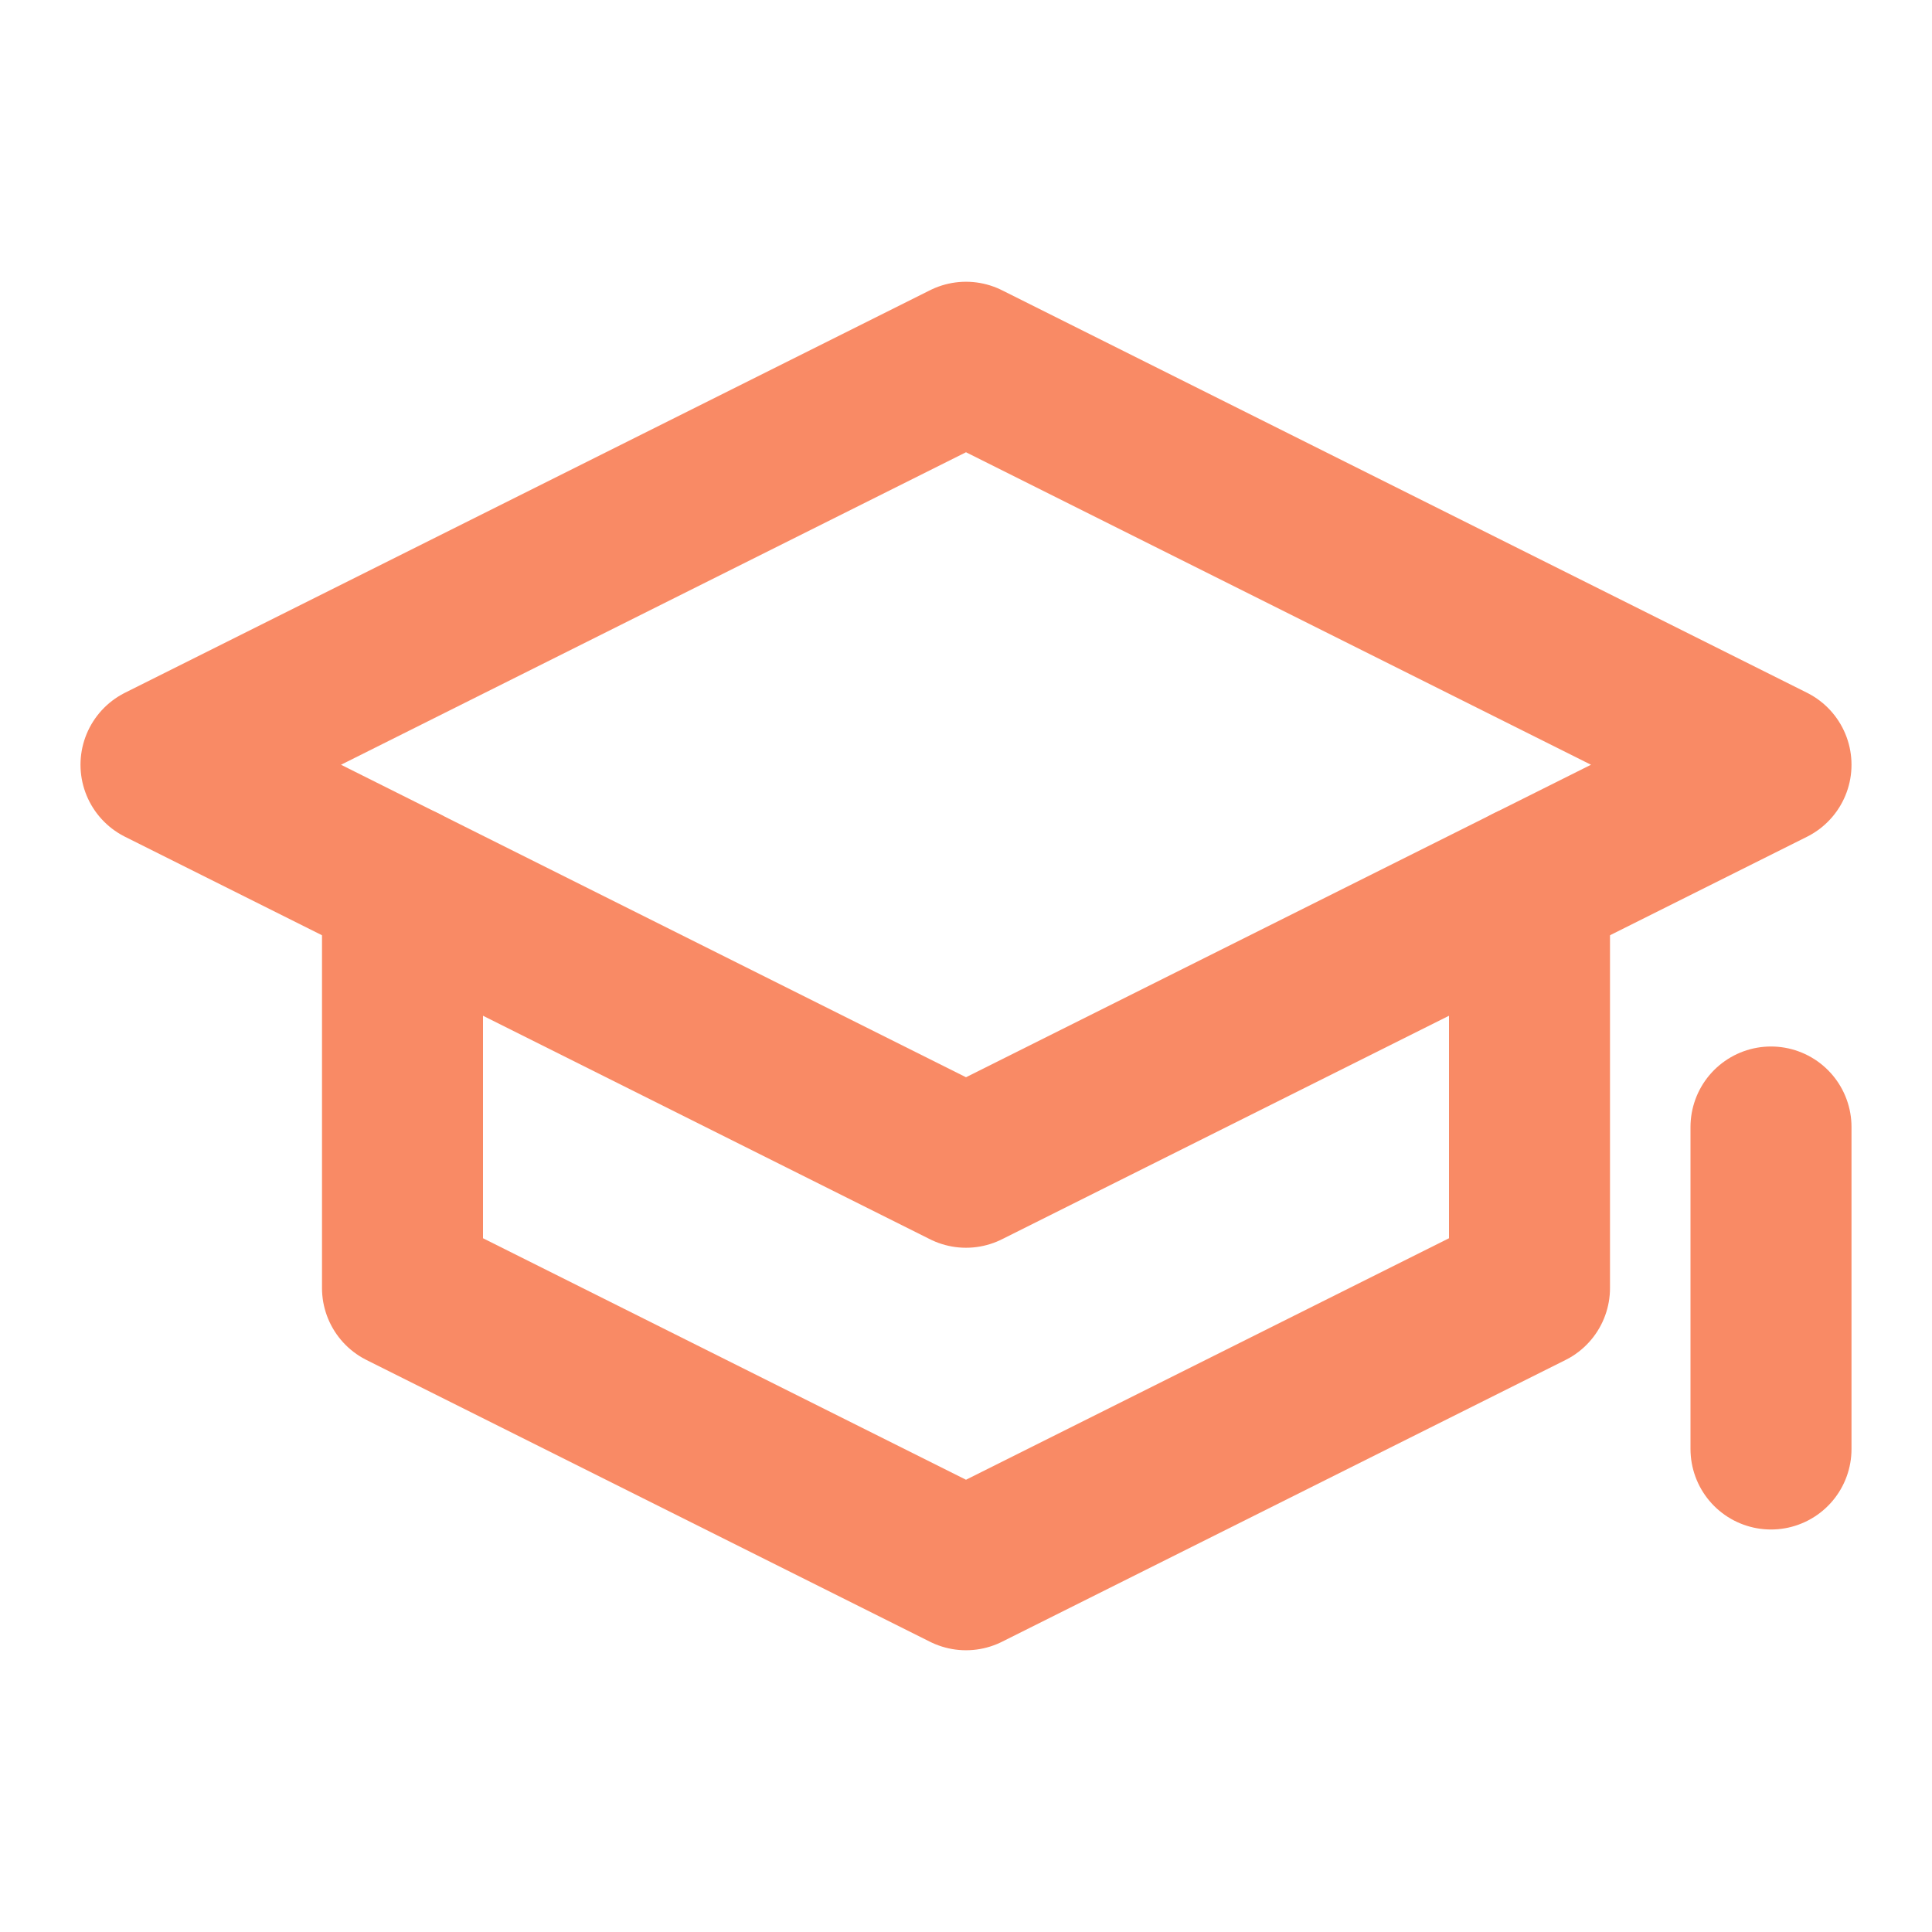 <svg width="24" height="24" viewBox="0 0 24 24" fill="none" xmlns="http://www.w3.org/2000/svg">
<path d="M12 4.5L2 9.5L12 14.5L22 9.5L12 4.5Z" stroke="#f98a65" stroke-width="2" stroke-linecap="round" stroke-linejoin="round"/>
<path d="M19 11V16L12 19.5L5 16V11" stroke="#f98a65" stroke-width="2" stroke-linecap="round" stroke-linejoin="round"/>
<path d="M22 14V18" stroke="#f98a65" stroke-width="2" stroke-linecap="round" stroke-linejoin="round"/>
</svg>
